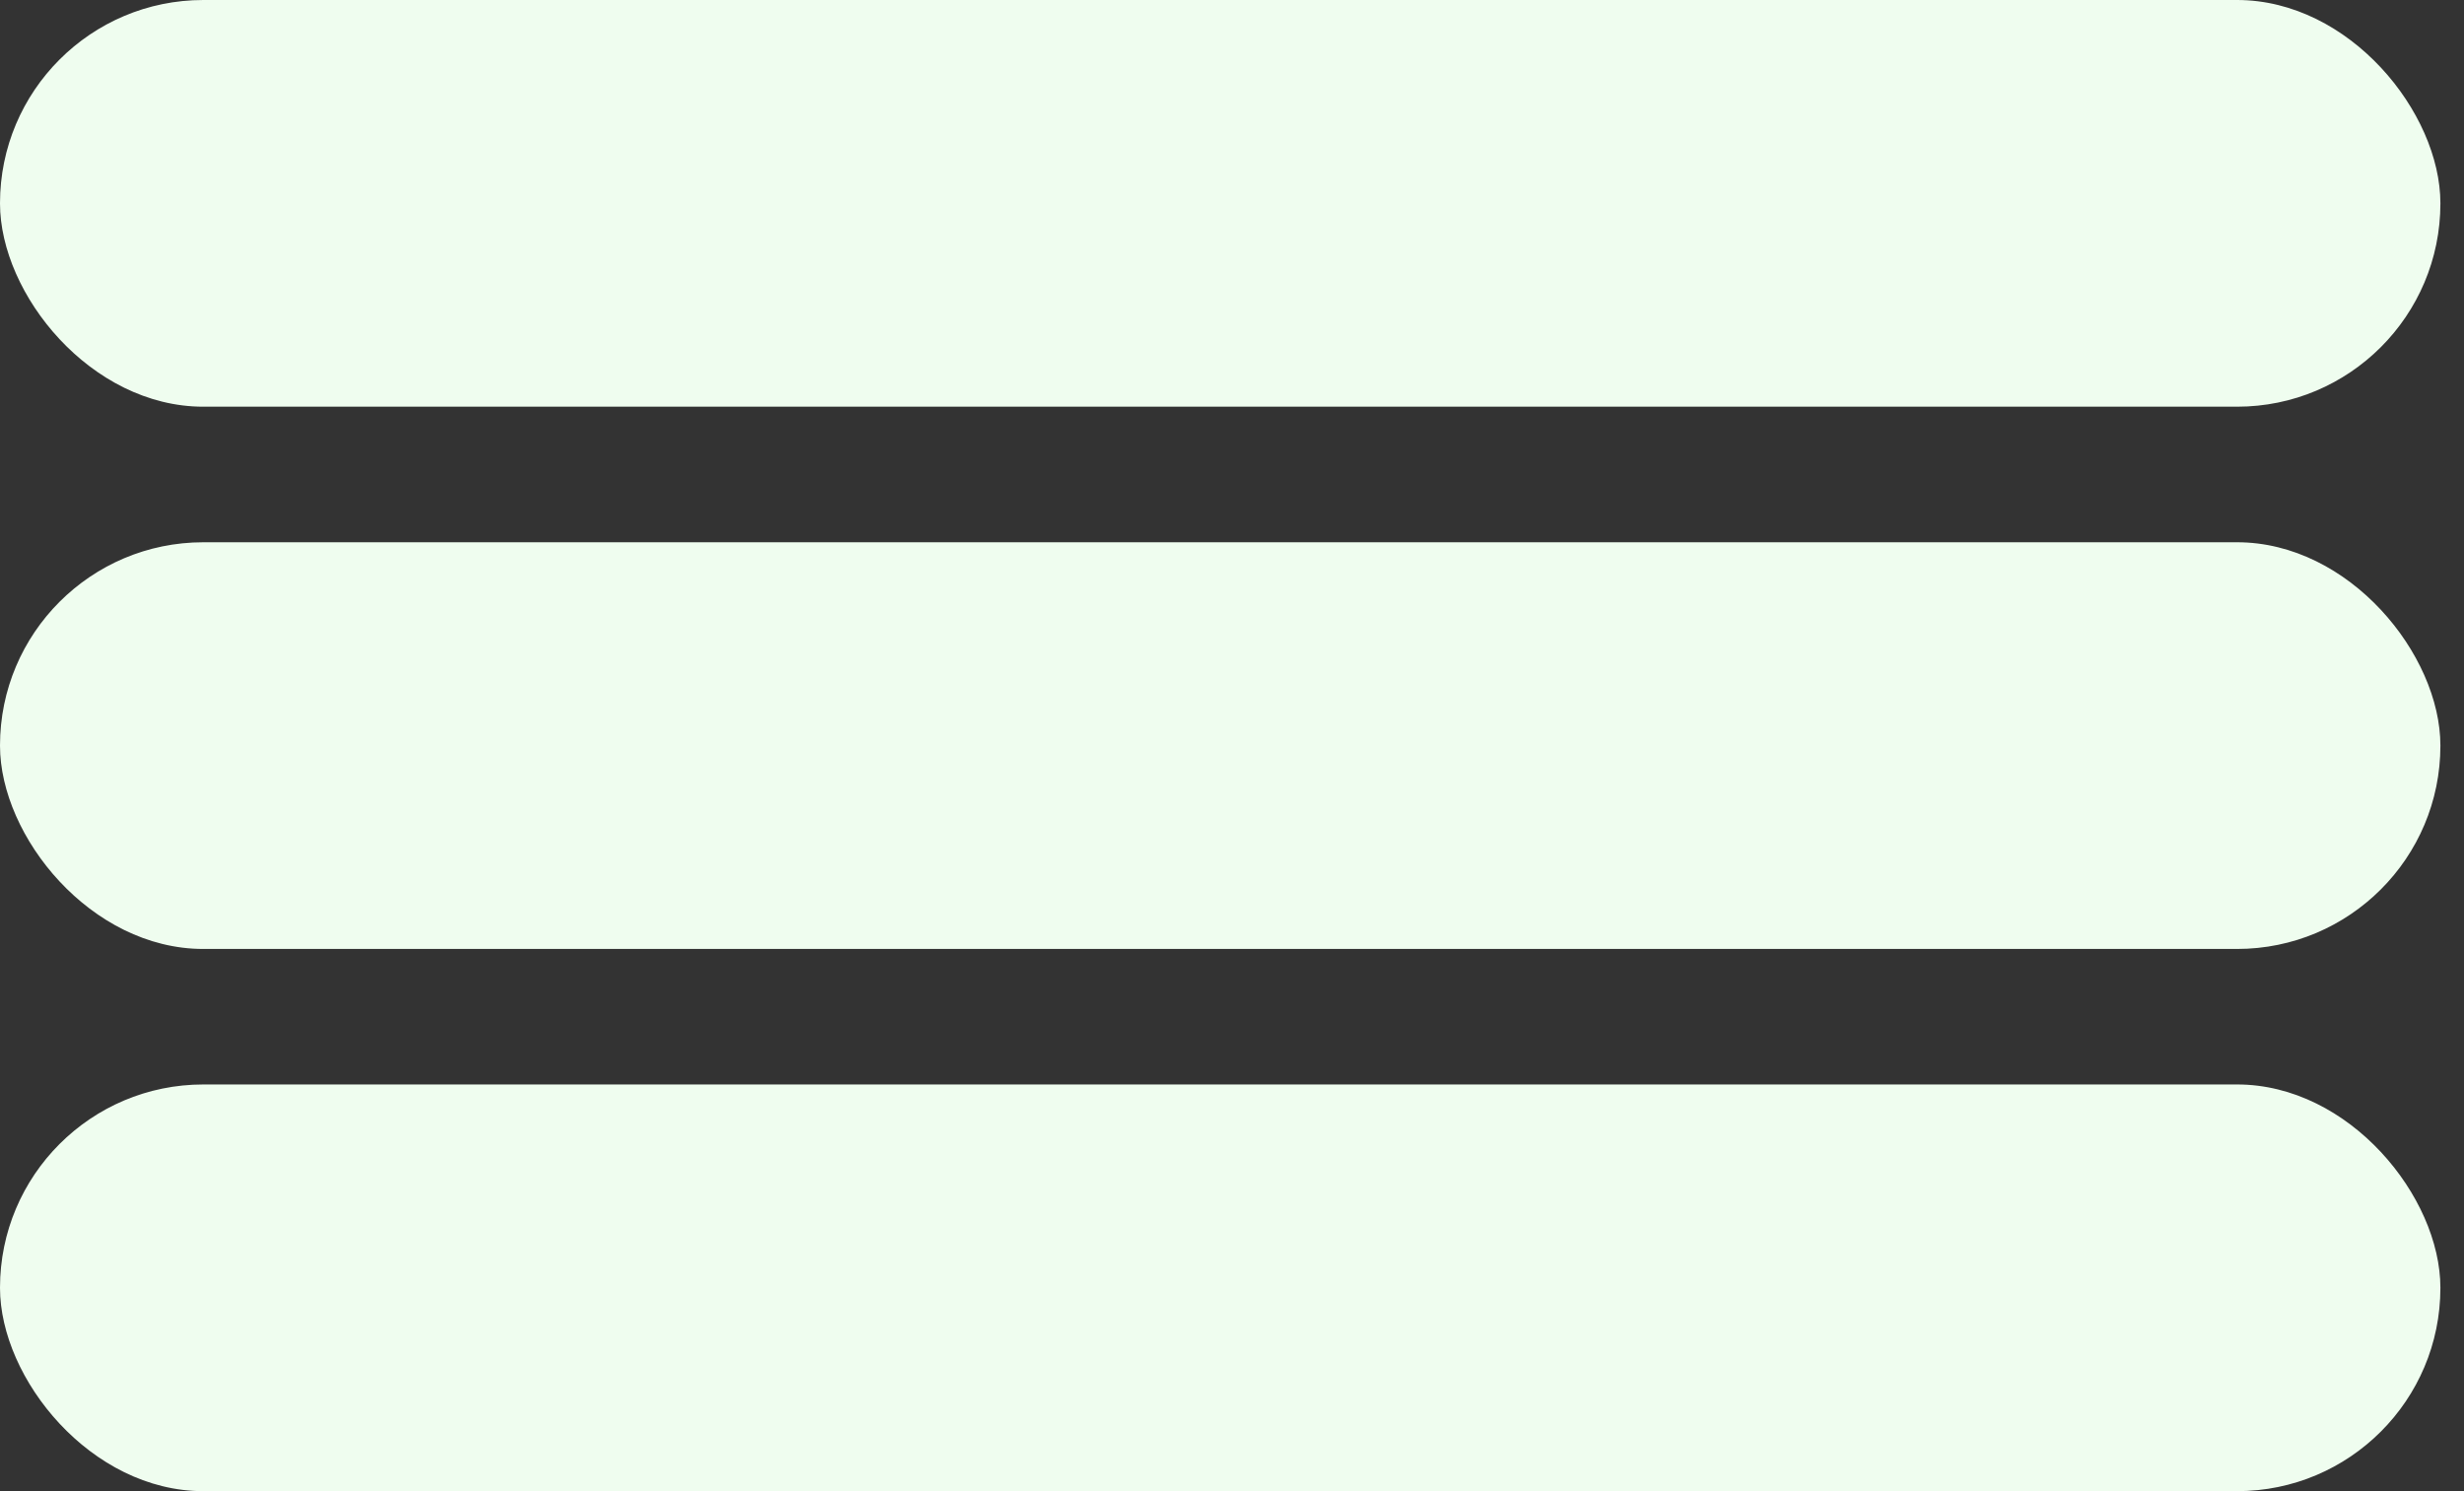 <svg width="38" height="23" viewBox="0 0 38 23" fill="none" xmlns="http://www.w3.org/2000/svg">
<rect x="0" y="0" width="38" height="23" fill="#333333" stroke="none"/>
<rect width="37.636" height="6.273" rx="3.136" fill="#EFFDEF"/>
<rect y="8.364" width="37.636" height="6.273" rx="3.136" fill="#EFFDEF"/>
<rect y="16.727" width="37.636" height="6.273" rx="3.136" fill="#EFFDEF"/>
</svg>
